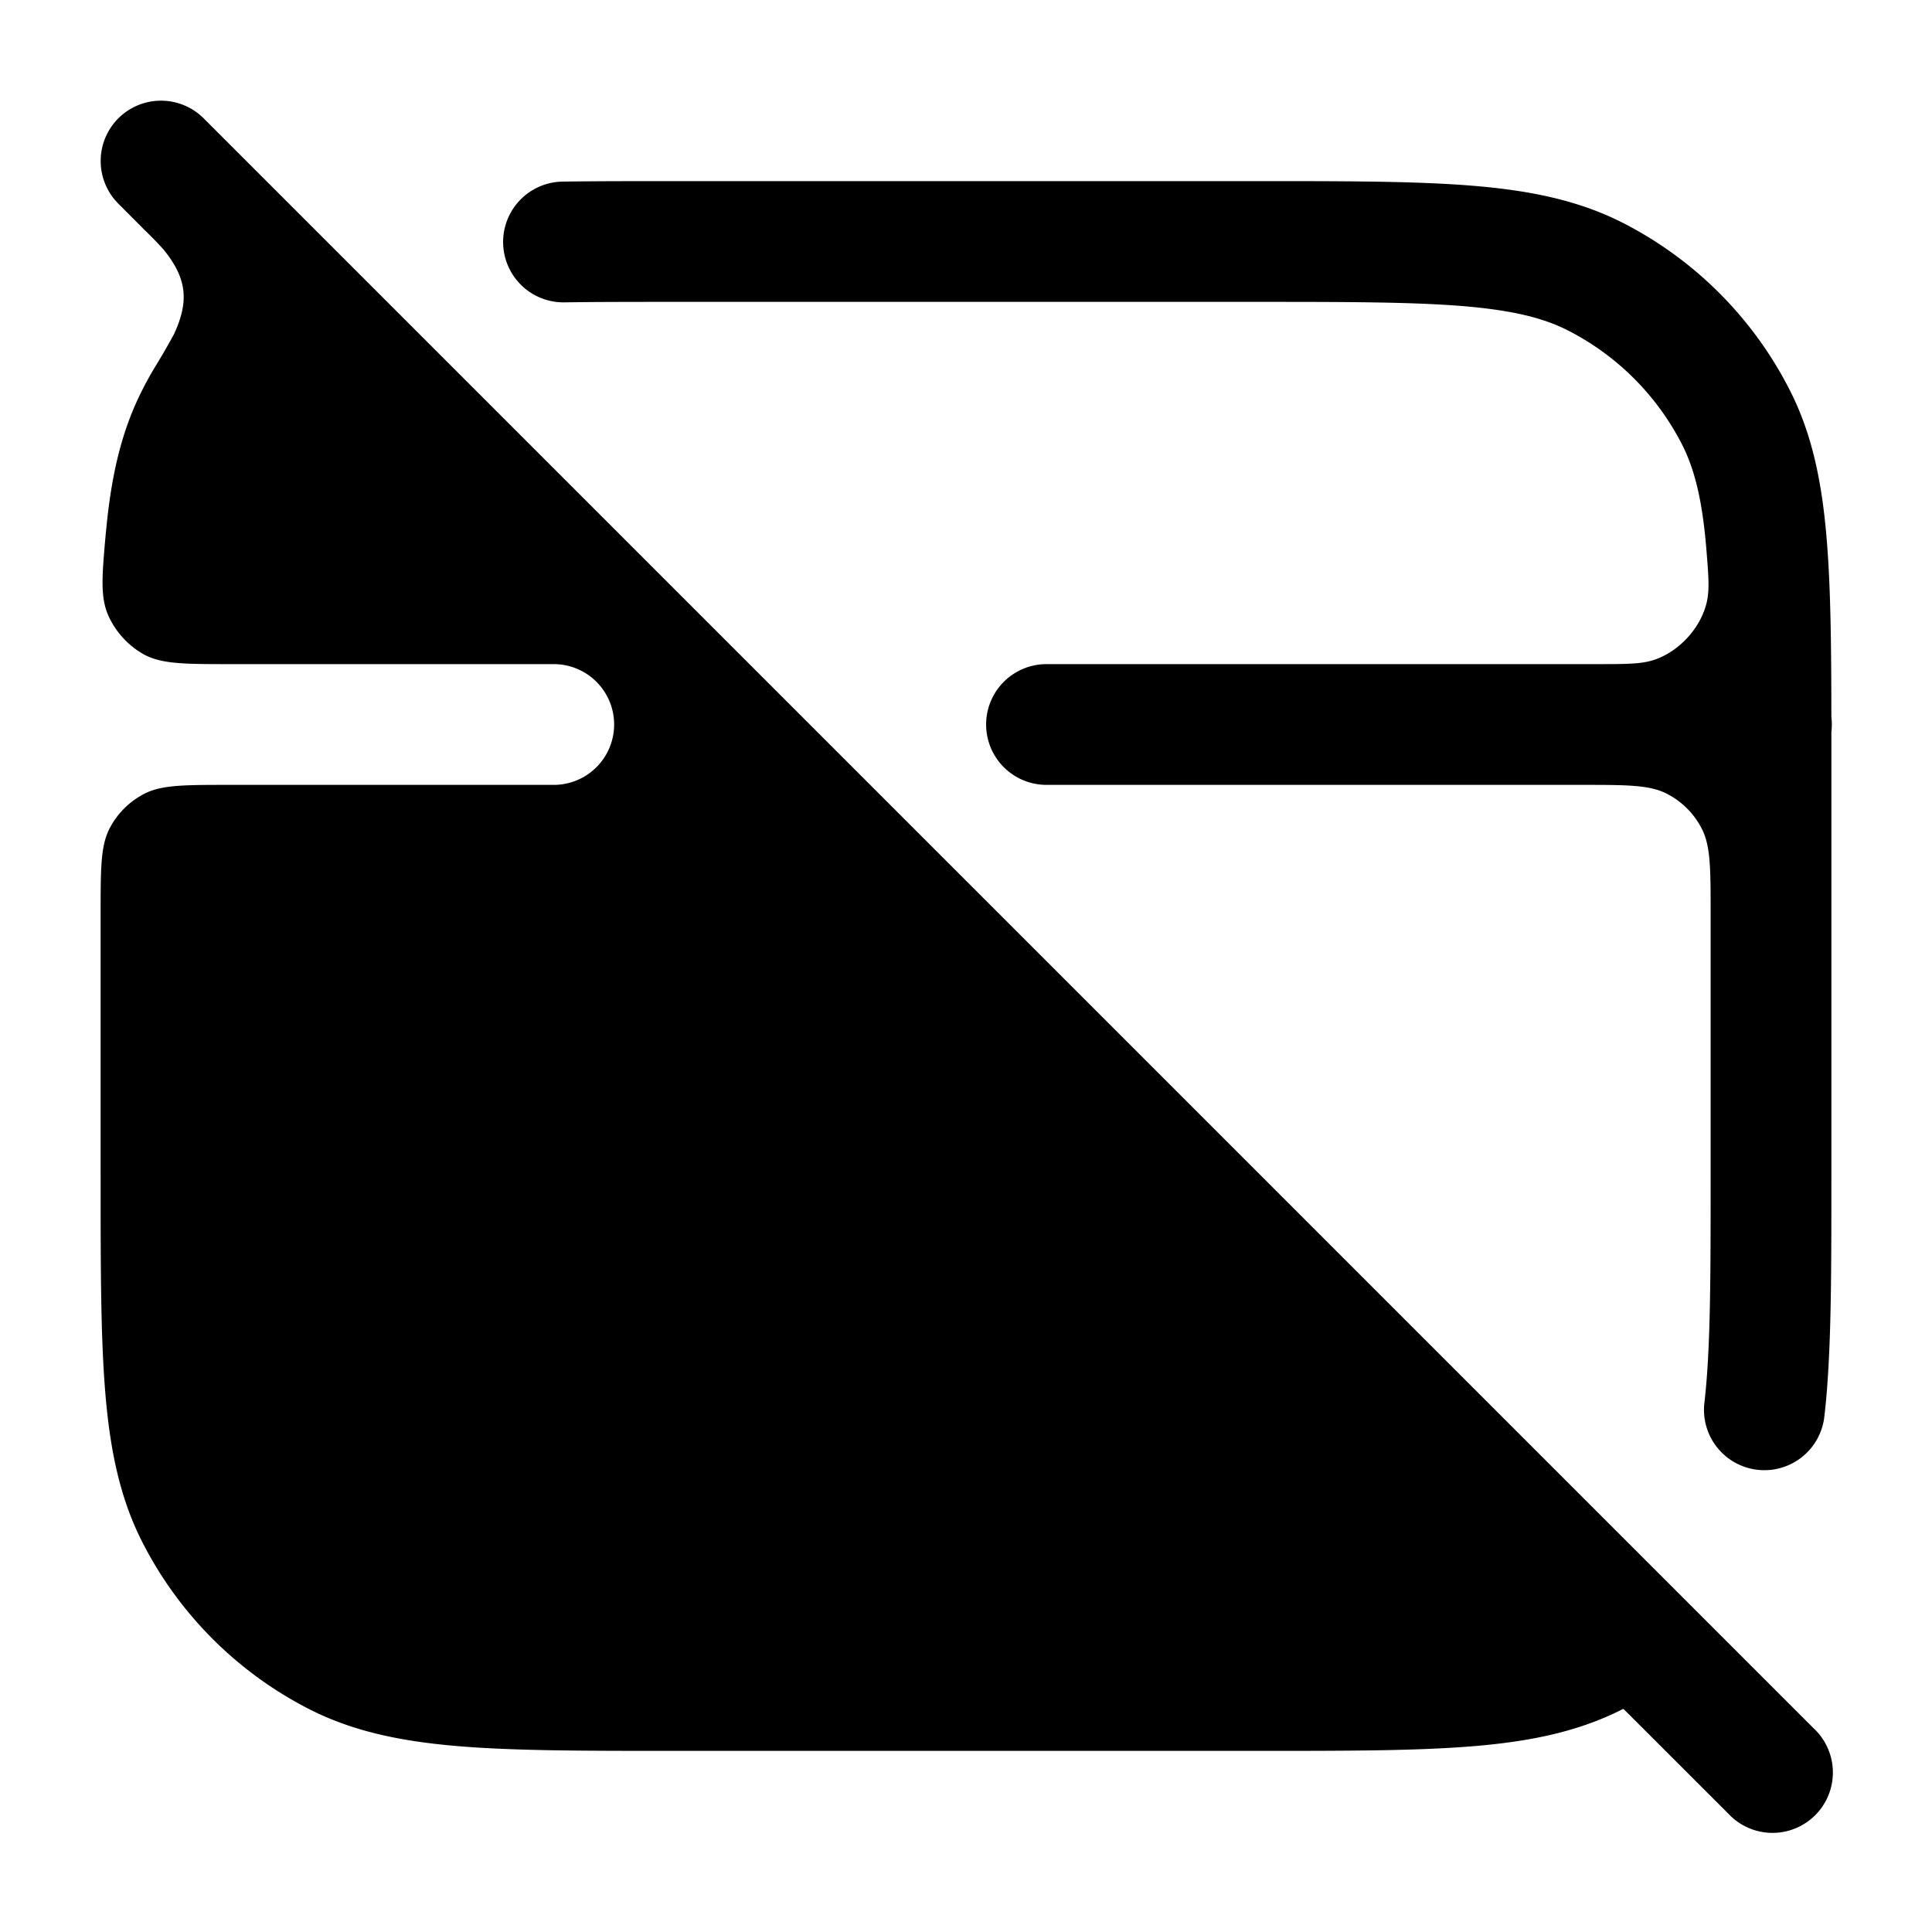 <svg xmlns="http://www.w3.org/2000/svg" width="24" height="24" fill="currentColor" viewBox="0 0 24 24">
  <path fill-rule="evenodd" d="M1.47 1.47a.75.75 0 011.06 0l1.716 1.716L8.53 7.47l.78.78 1.5 1.5 10.004 10.004 1.716 1.716a.75.75 0 11-1.06 1.06l-1.296-1.295a.016.016 0 00-.017-.003c-.552.281-1.155.403-1.869.461-.697.057-1.563.057-2.655.057H8.367c-1.092 0-1.958 0-2.655-.057-.714-.058-1.317-.18-1.868-.46a4.75 4.75 0 01-2.076-2.076c-.281-.552-.403-1.155-.461-1.869-.057-.697-.057-1.563-.057-2.655V11.35c0-.56 0-.84.109-1.054a1 1 0 01.437-.437c.214-.109.494-.109 1.054-.109h4.029a.75.75 0 000-1.5H2.866c-.572 0-.857 0-1.08-.121a1.05 1.05 0 01-.44-.481c-.102-.233-.079-.492-.033-1.01l.006-.057c.062-.657.185-1.22.449-1.737.046-.092.095-.181.148-.269a9.03 9.03 0 00.246-.425c.192-.415.157-.698-.132-1.052a4.444 4.444 0 00-.227-.234L1.47 2.53a.75.75 0 010-1.06zm16.696 2.332c-.63-.051-1.433-.052-2.566-.052H8.4c-.526 0-.983 0-1.39.006a.75.75 0 11-.02-1.5c.418-.006.885-.006 1.406-.006h7.237c1.092 0 1.958 0 2.655.057.714.058 1.317.18 1.869.46a4.75 4.75 0 012.075 2.077c.281.55.403 1.154.461 1.868.049.596.056 1.316.057 2.195a.758.758 0 010 .185v5.531c0 .977 0 1.771-.04 2.423-.011.188-.026.367-.046.54a.75.75 0 11-1.49-.171c.016-.14.029-.293.039-.46.037-.601.037-1.35.037-2.355v-3.25c0-.56 0-.84-.109-1.054a1 1 0 00-.437-.437c-.214-.109-.494-.109-1.054-.109H13a.75.75 0 010-1.5h6.83c.378 0 .568 0 .727-.056.302-.104.56-.385.64-.693.042-.164.028-.332.001-.667-.05-.62-.147-1.005-.302-1.31a3.25 3.25 0 00-1.42-1.42c-.305-.155-.69-.251-1.31-.302z"/>
</svg>
